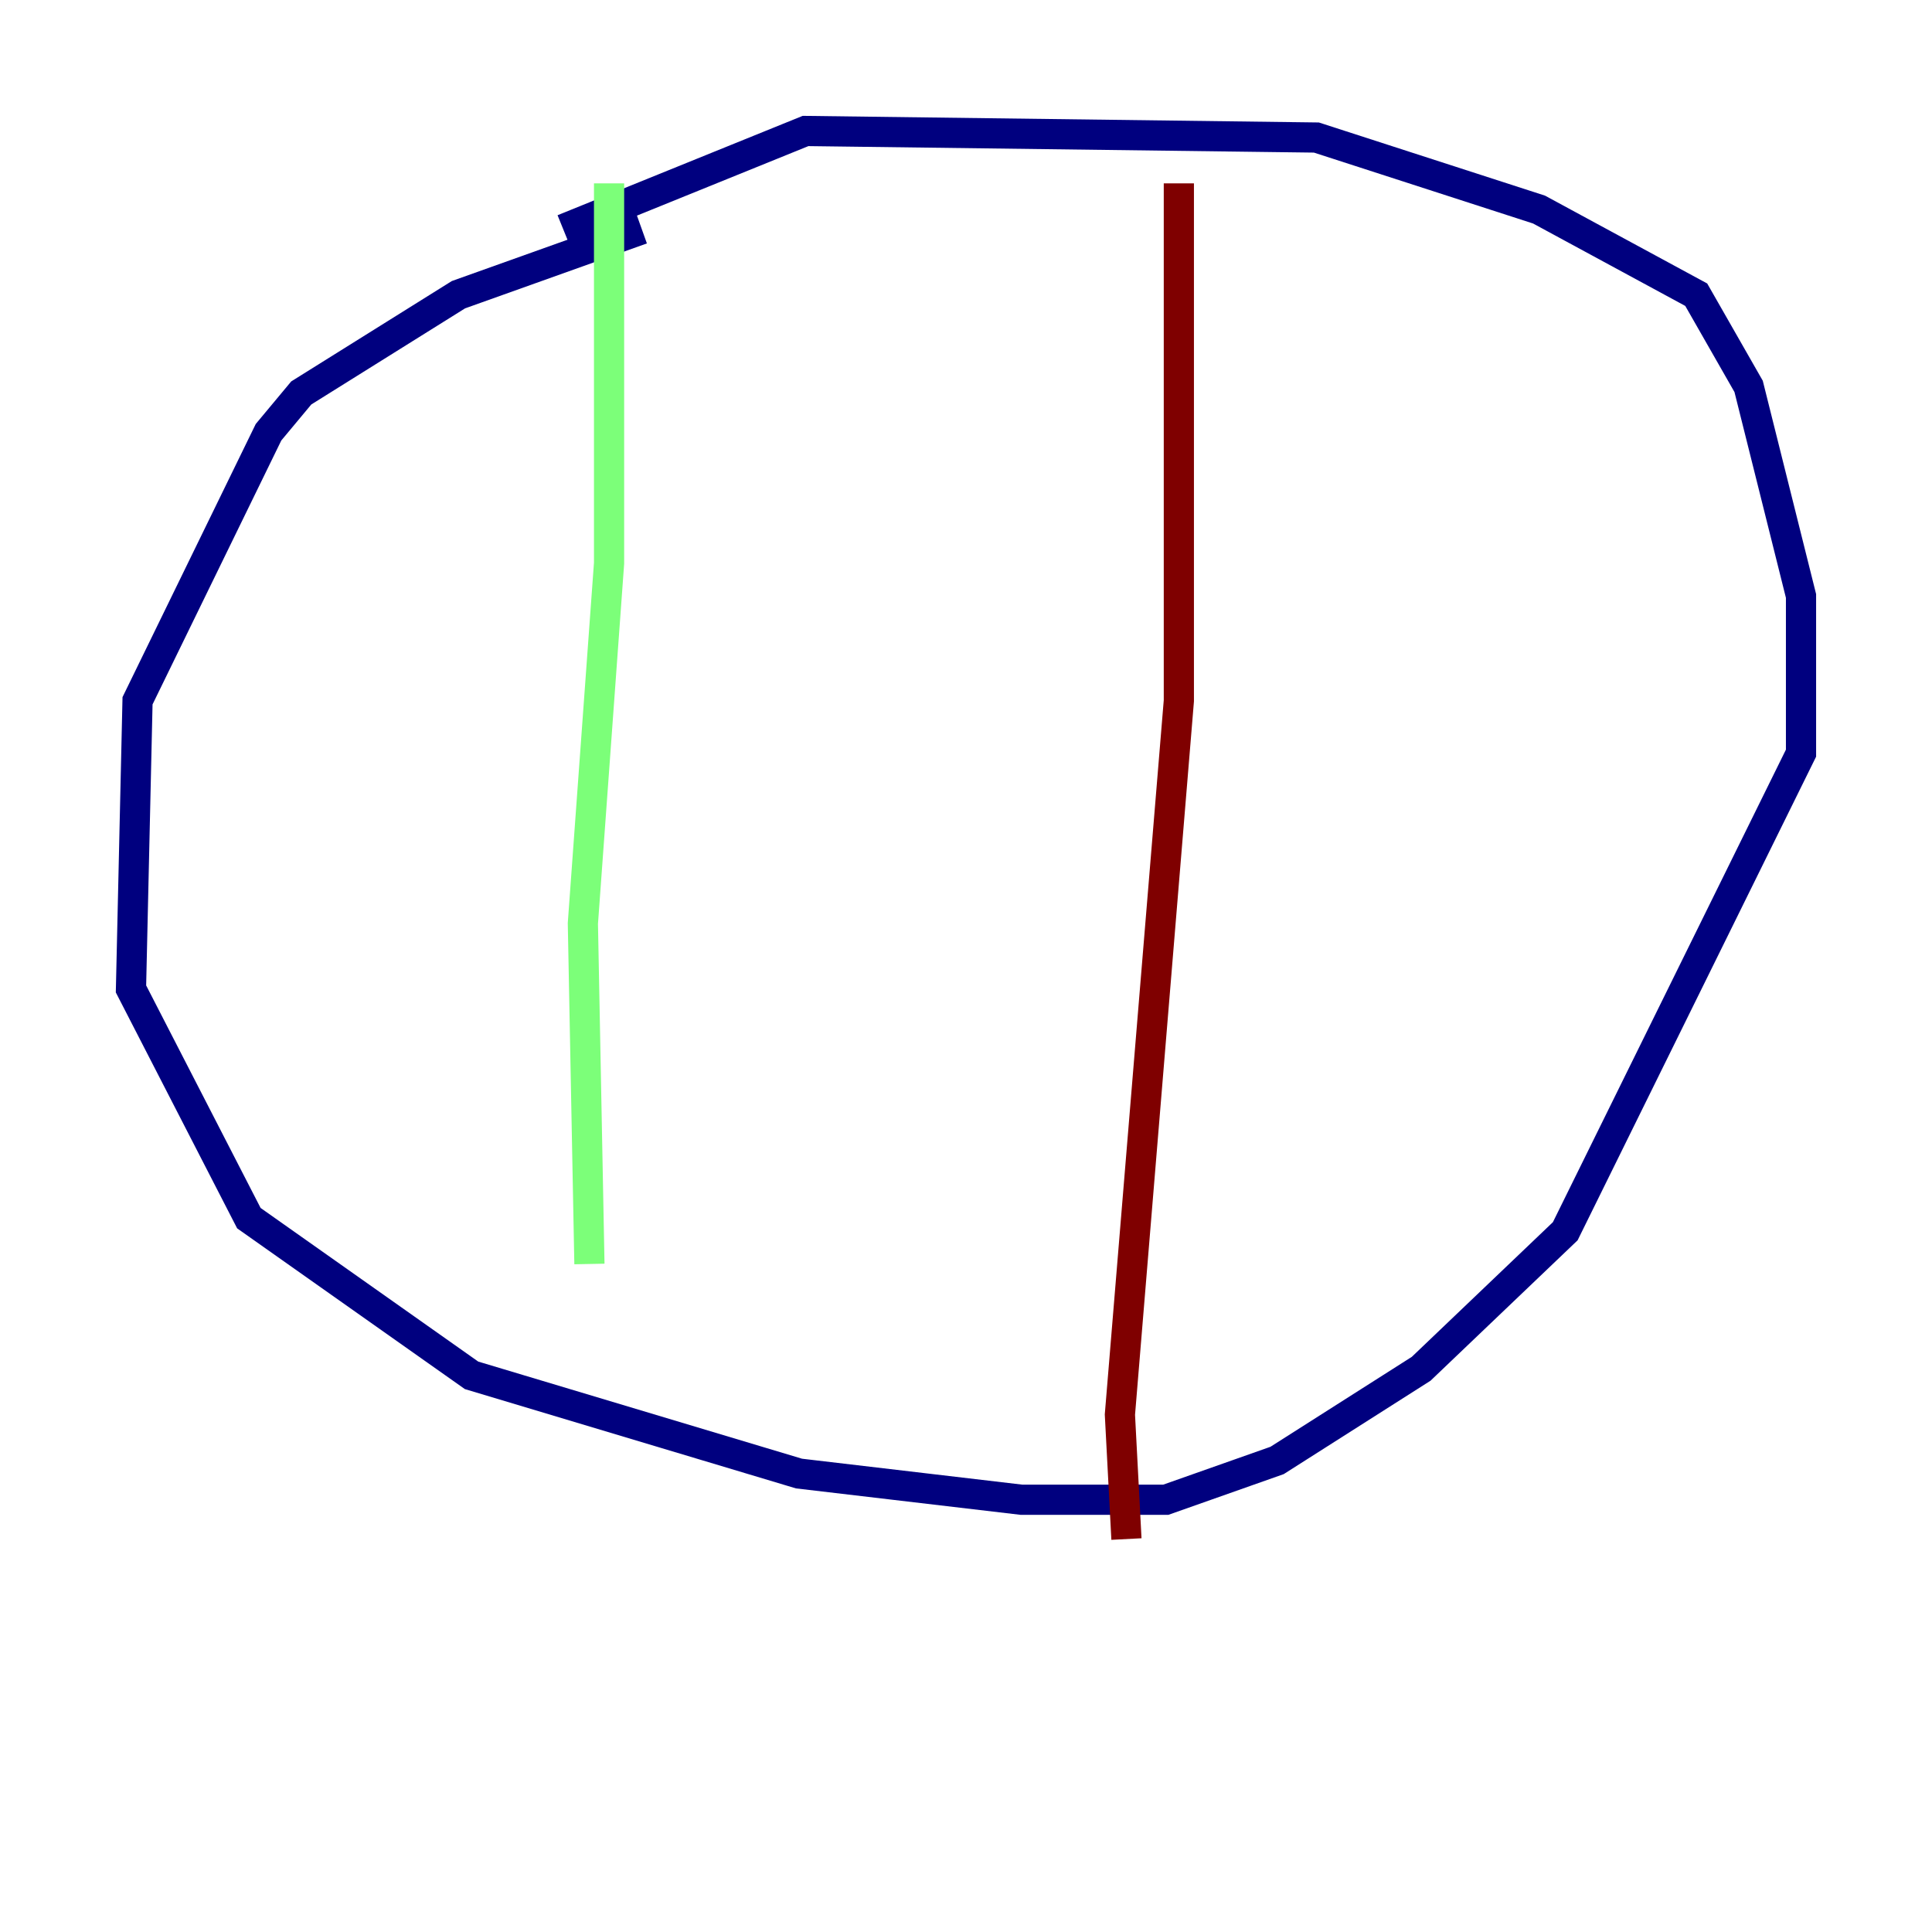 <?xml version="1.0" encoding="utf-8" ?>
<svg baseProfile="tiny" height="128" version="1.2" viewBox="0,0,128,128" width="128" xmlns="http://www.w3.org/2000/svg" xmlns:ev="http://www.w3.org/2001/xml-events" xmlns:xlink="http://www.w3.org/1999/xlink"><defs /><polyline fill="none" points="42.522,15.186 30.373,19.525 19.959,26.034 17.79,28.637 9.112,46.427 8.678,65.519 16.488,80.705 31.241,91.119 52.936,97.627 67.688,99.363 77.234,99.363 84.61,96.759 94.156,90.685 103.702,81.573 119.322,49.898 119.322,39.485 115.851,25.6 112.38,19.525 101.966,13.885 87.214,9.112 53.37,8.678 37.315,15.186" stroke="#00007f" stroke-width="2" /><polyline fill="none" points="40.352,12.149 40.352,37.315 38.617,61.18 39.051,83.742" stroke="#7cff79" stroke-width="2" /><polyline fill="none" points="78.102,12.149 78.102,46.427 74.197,93.722 74.63,101.966" stroke="#7f0000" stroke-width="2" /></svg>